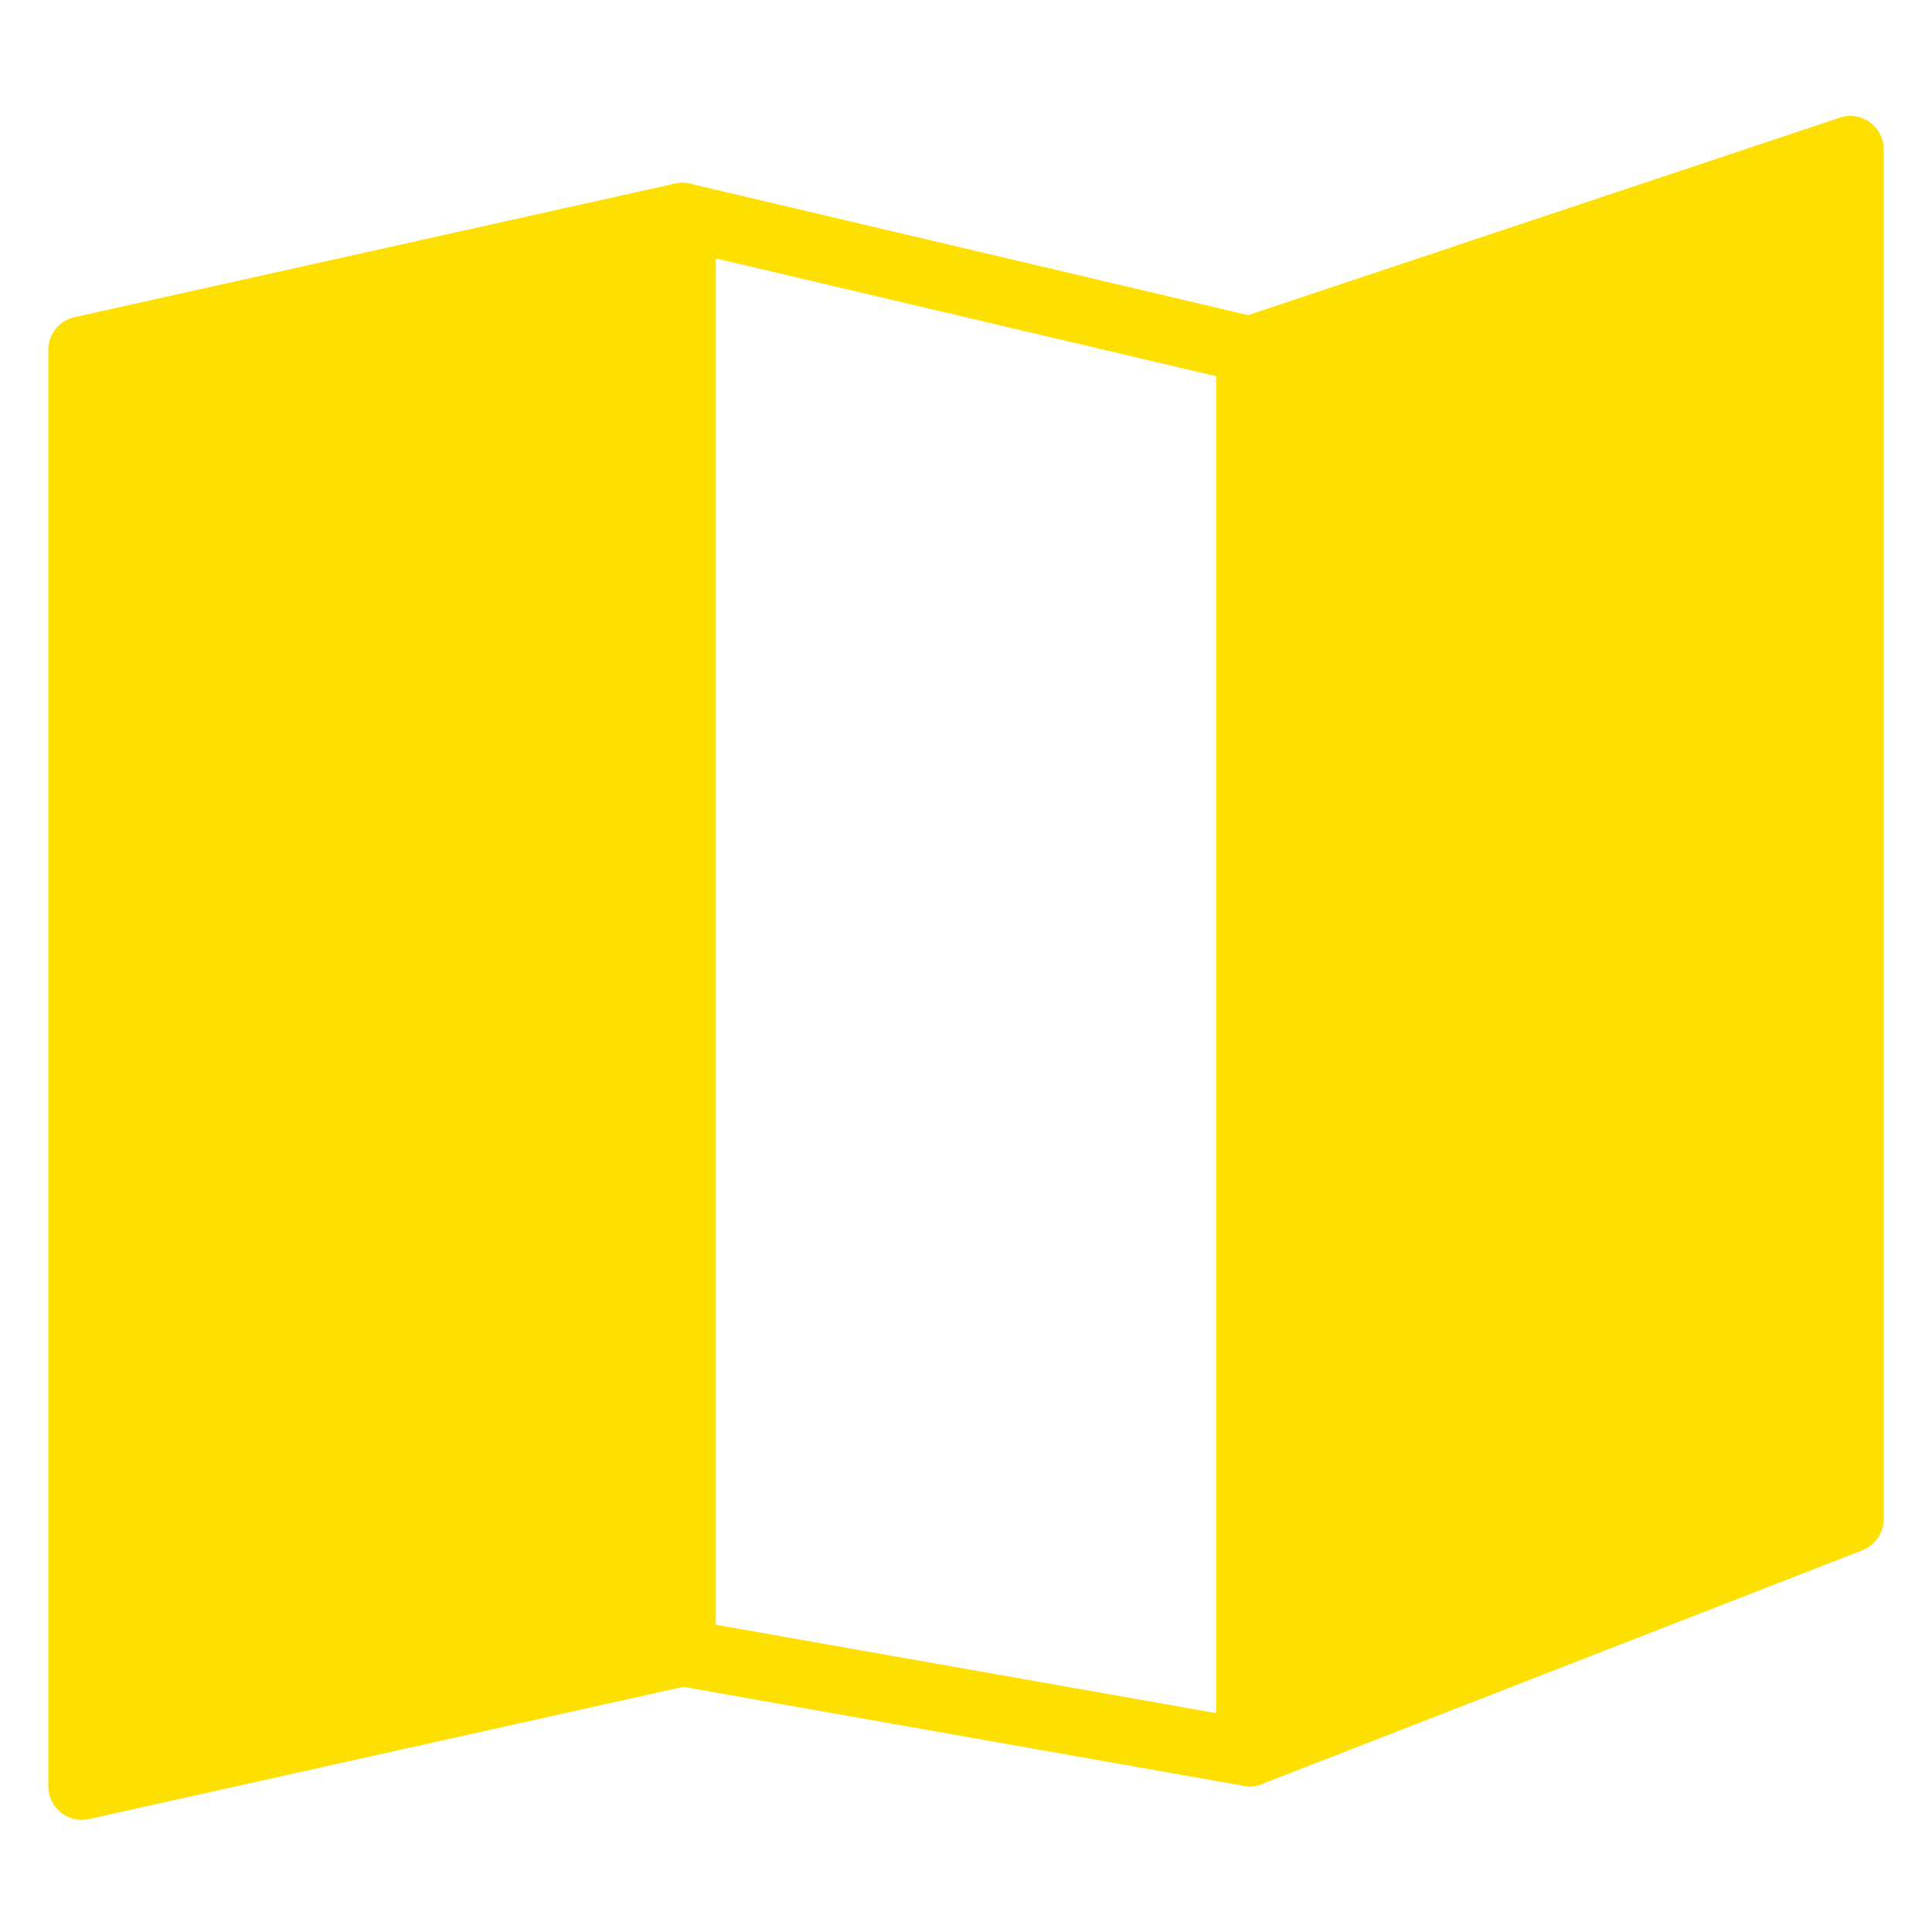 <svg width="200" height="200" viewBox="0 0 200 200" version="1.1" xmlns="http://www.w3.org/2000/svg" xmlns:xlink="http://www.w3.org/1999/xlink">
<title>mapathon</title>
<desc>Created using Figma</desc>
<g id="Canvas" transform="translate(-409 -1949)">
<g id="mapathon">
<g id="icon">
<use xlink:href="#path0_fill" transform="translate(414 1961)" fill="#FEE000"/>
<use xlink:href="#path1_fill" transform="translate(414 1961)" fill="#FEE000"/>
<use xlink:href="#path2_fill" transform="translate(414 1961)" fill="#FEE000"/>
</g>
</g>
</g>
<defs>
<path id="path0_fill" d="M 69.091 14.745L 120.909 26.95L 120.909 165.343L 69.091 156.189L 69.091 14.745ZM 65.64 6.922C 64.866 6.922 64.109 7.181 63.491 7.669C 62.666 8.323 62.182 9.322 62.182 10.38L 62.182 159.094C 62.182 160.771 63.384 162.207 65.035 162.497L 123.763 172.872C 123.963 172.91 124.163 172.928 124.364 172.928C 125.169 172.928 125.956 172.644 126.585 172.118C 127.366 171.461 127.818 170.49 127.818 169.469L 127.818 24.214C 127.818 22.61 126.716 21.216 125.155 20.846L 66.427 7.012C 66.165 6.95 65.902 6.922 65.64 6.922Z"/>
<path id="path1_fill" d="M 188.563 0.655C 187.661 0.005 186.501 -0.178 185.45 0.182L 123.269 20.932C 121.859 21.403 120.909 22.724 120.909 24.214L 120.909 169.469C 120.909 170.611 121.472 171.679 122.415 172.323C 122.996 172.72 123.68 172.928 124.364 172.928C 124.789 172.928 125.21 172.852 125.614 172.693L 187.796 148.483C 189.126 147.965 190 146.685 190 145.26L 190 3.464C 190 2.35 189.468 1.309 188.563 0.655Z"/>
<path id="path2_fill" d="M 64.887 7.002L 2.705 20.835C 1.126 21.192 0 22.592 0 24.214L 0 172.928C 0 173.979 0.477 174.968 1.295 175.626C 1.914 176.124 2.677 176.386 3.455 176.386C 3.703 176.386 3.955 176.359 4.204 176.307L 66.386 162.473C 67.965 162.117 69.091 160.713 69.091 159.094L 69.091 10.381C 69.091 9.329 68.614 8.34 67.796 7.683C 66.984 7.026 65.913 6.784 64.887 7.002Z"/>
</defs>
</svg>
